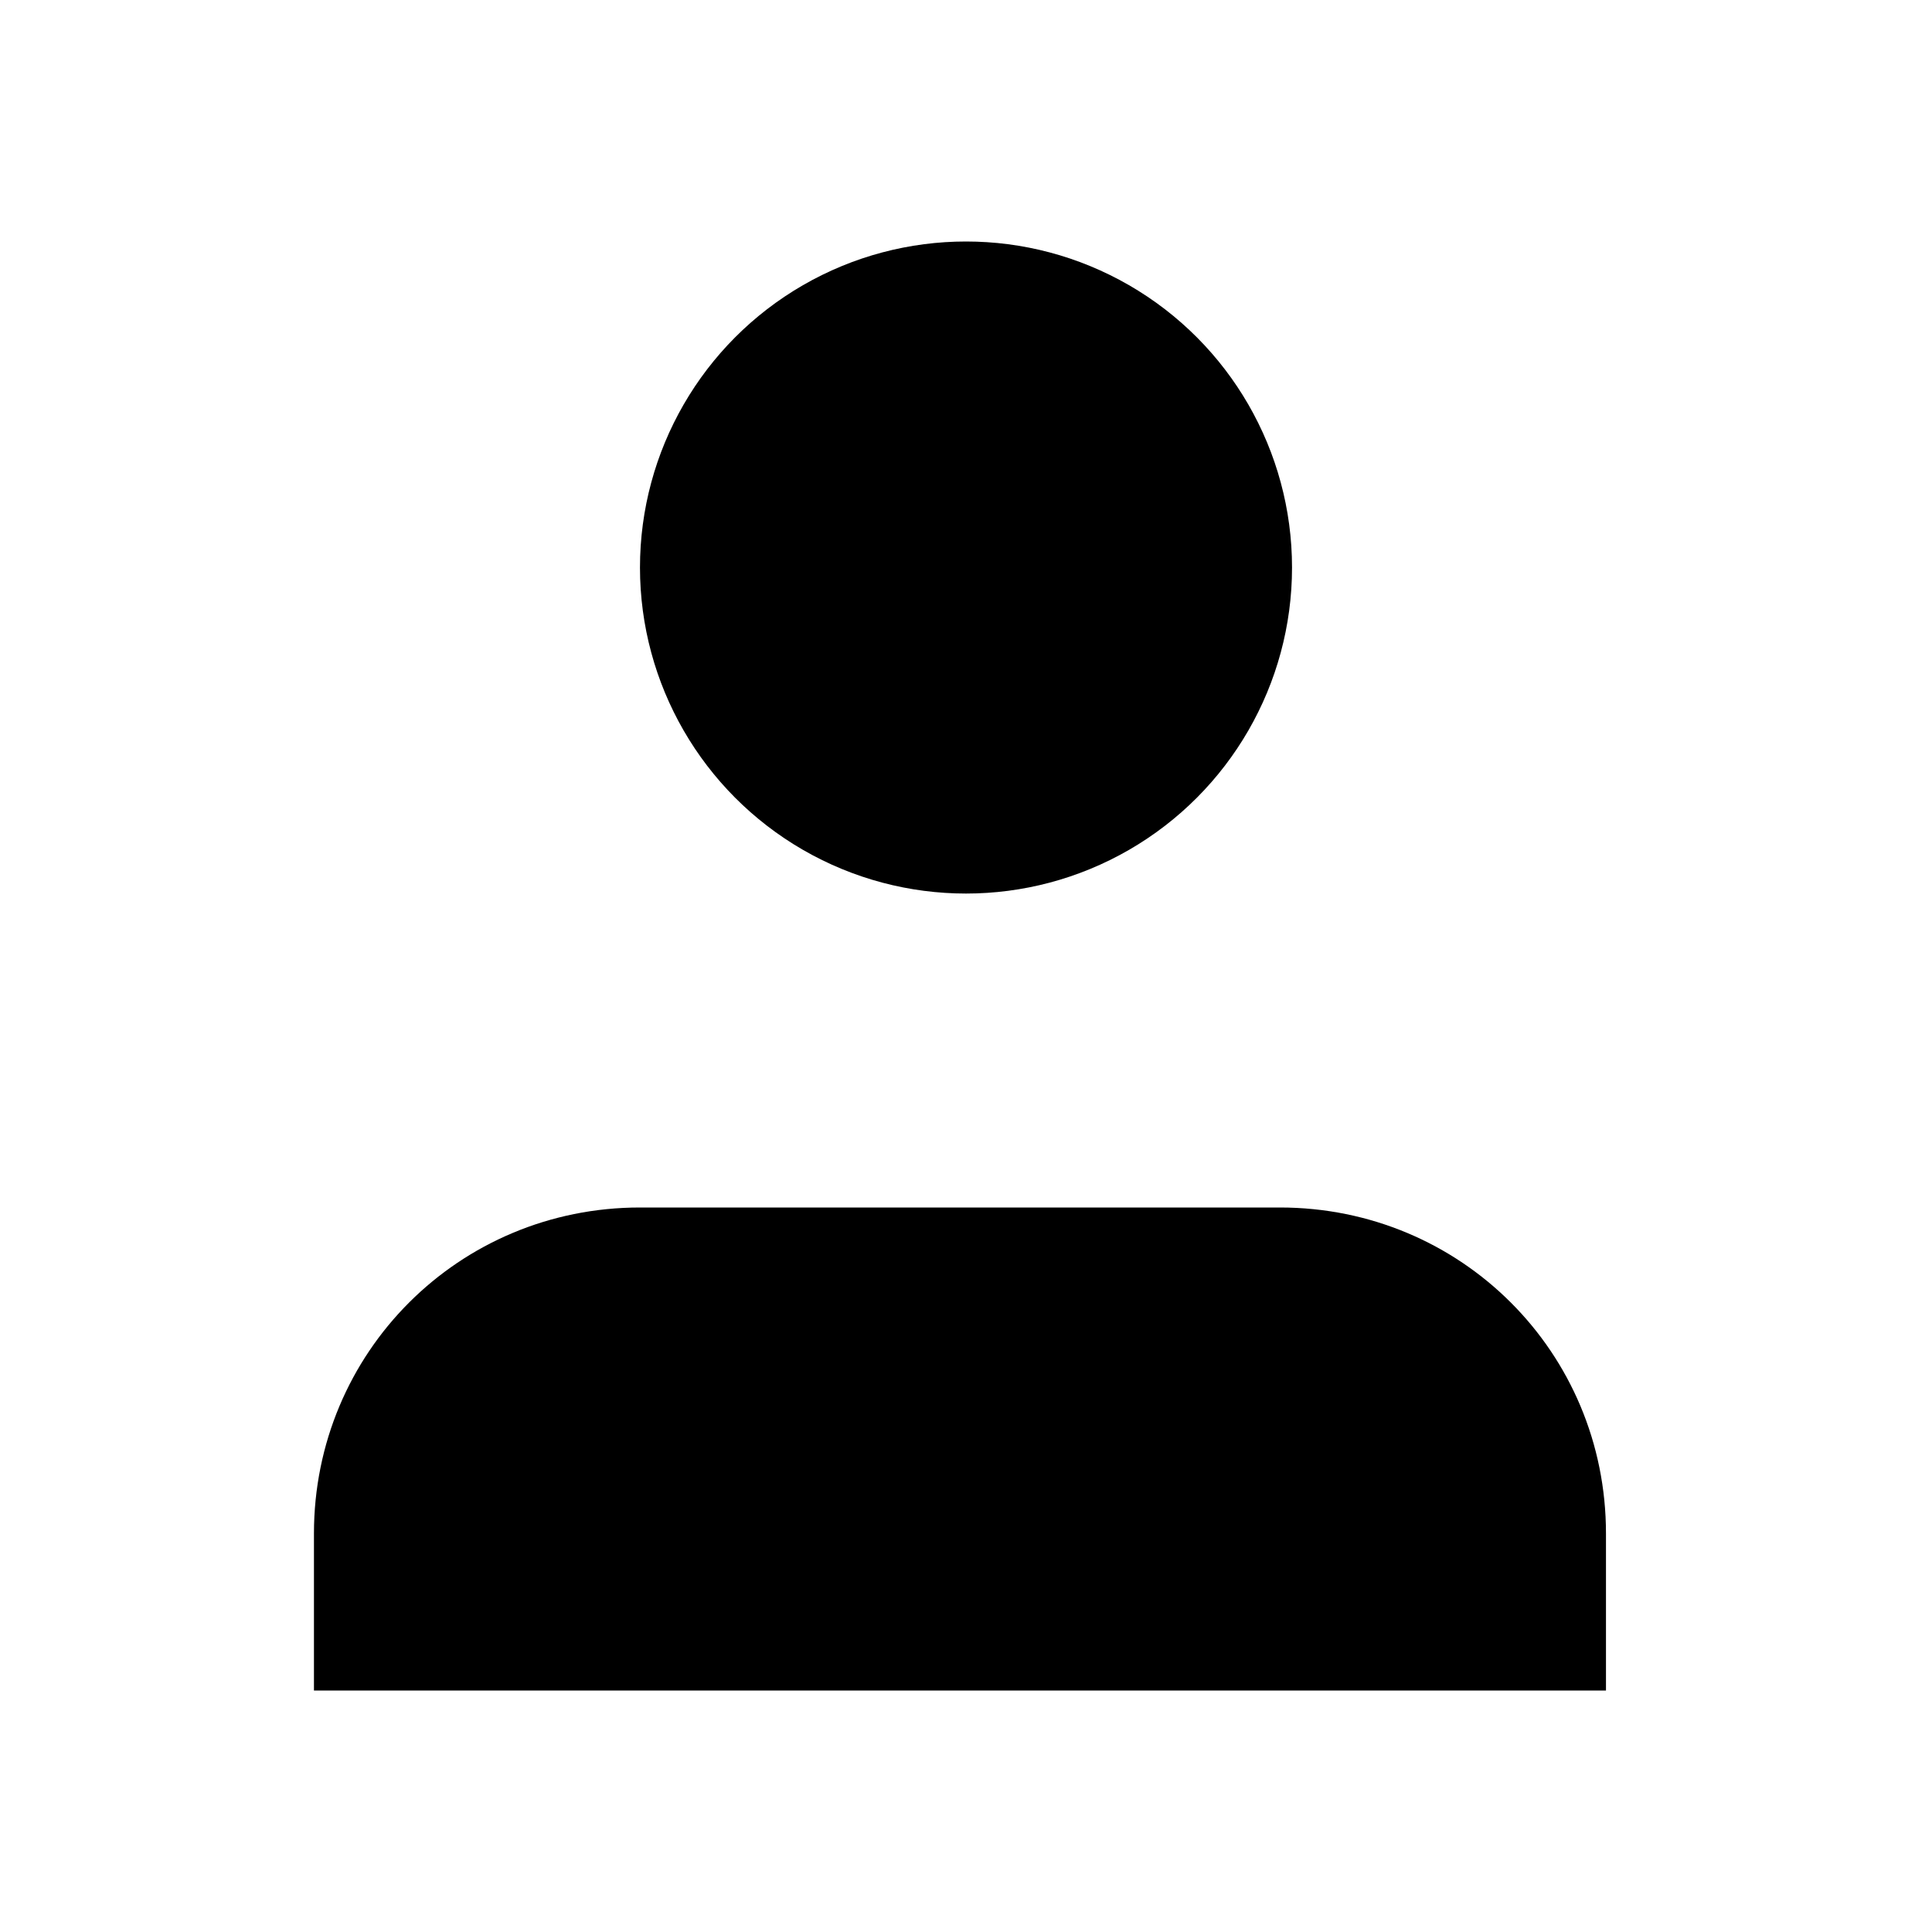 <?xml version="1.0" encoding="UTF-8"?>
<!-- Generator: Adobe Illustrator 25.2.0, SVG Export Plug-In . SVG Version: 6.00 Build 0)  -->
<svg version="1.1" id="Layer_1" xmlns="http://www.w3.org/2000/svg" xmlns:xlink="http://www.w3.org/1999/xlink" x="0px" y="0px" viewBox="0 0 16 16" style="enable-background:new 0 0 16 16;" xml:space="preserve">
<style type="text/css">
	.st0{fill:none;stroke:#53545B;stroke-width:1.2;stroke-linecap:round;stroke-linejoin:round;stroke-miterlimit:2.667;}
</style>
<path className="st0" d="M13.3,14v-1.3c0-1.5-1.2-2.7-2.7-2.7H5.3c-1.5,0-2.7,1.2-2.7,2.7V14"/>
<circle className="st0" cx="8" cy="4.7" r="2.7"/>
</svg>